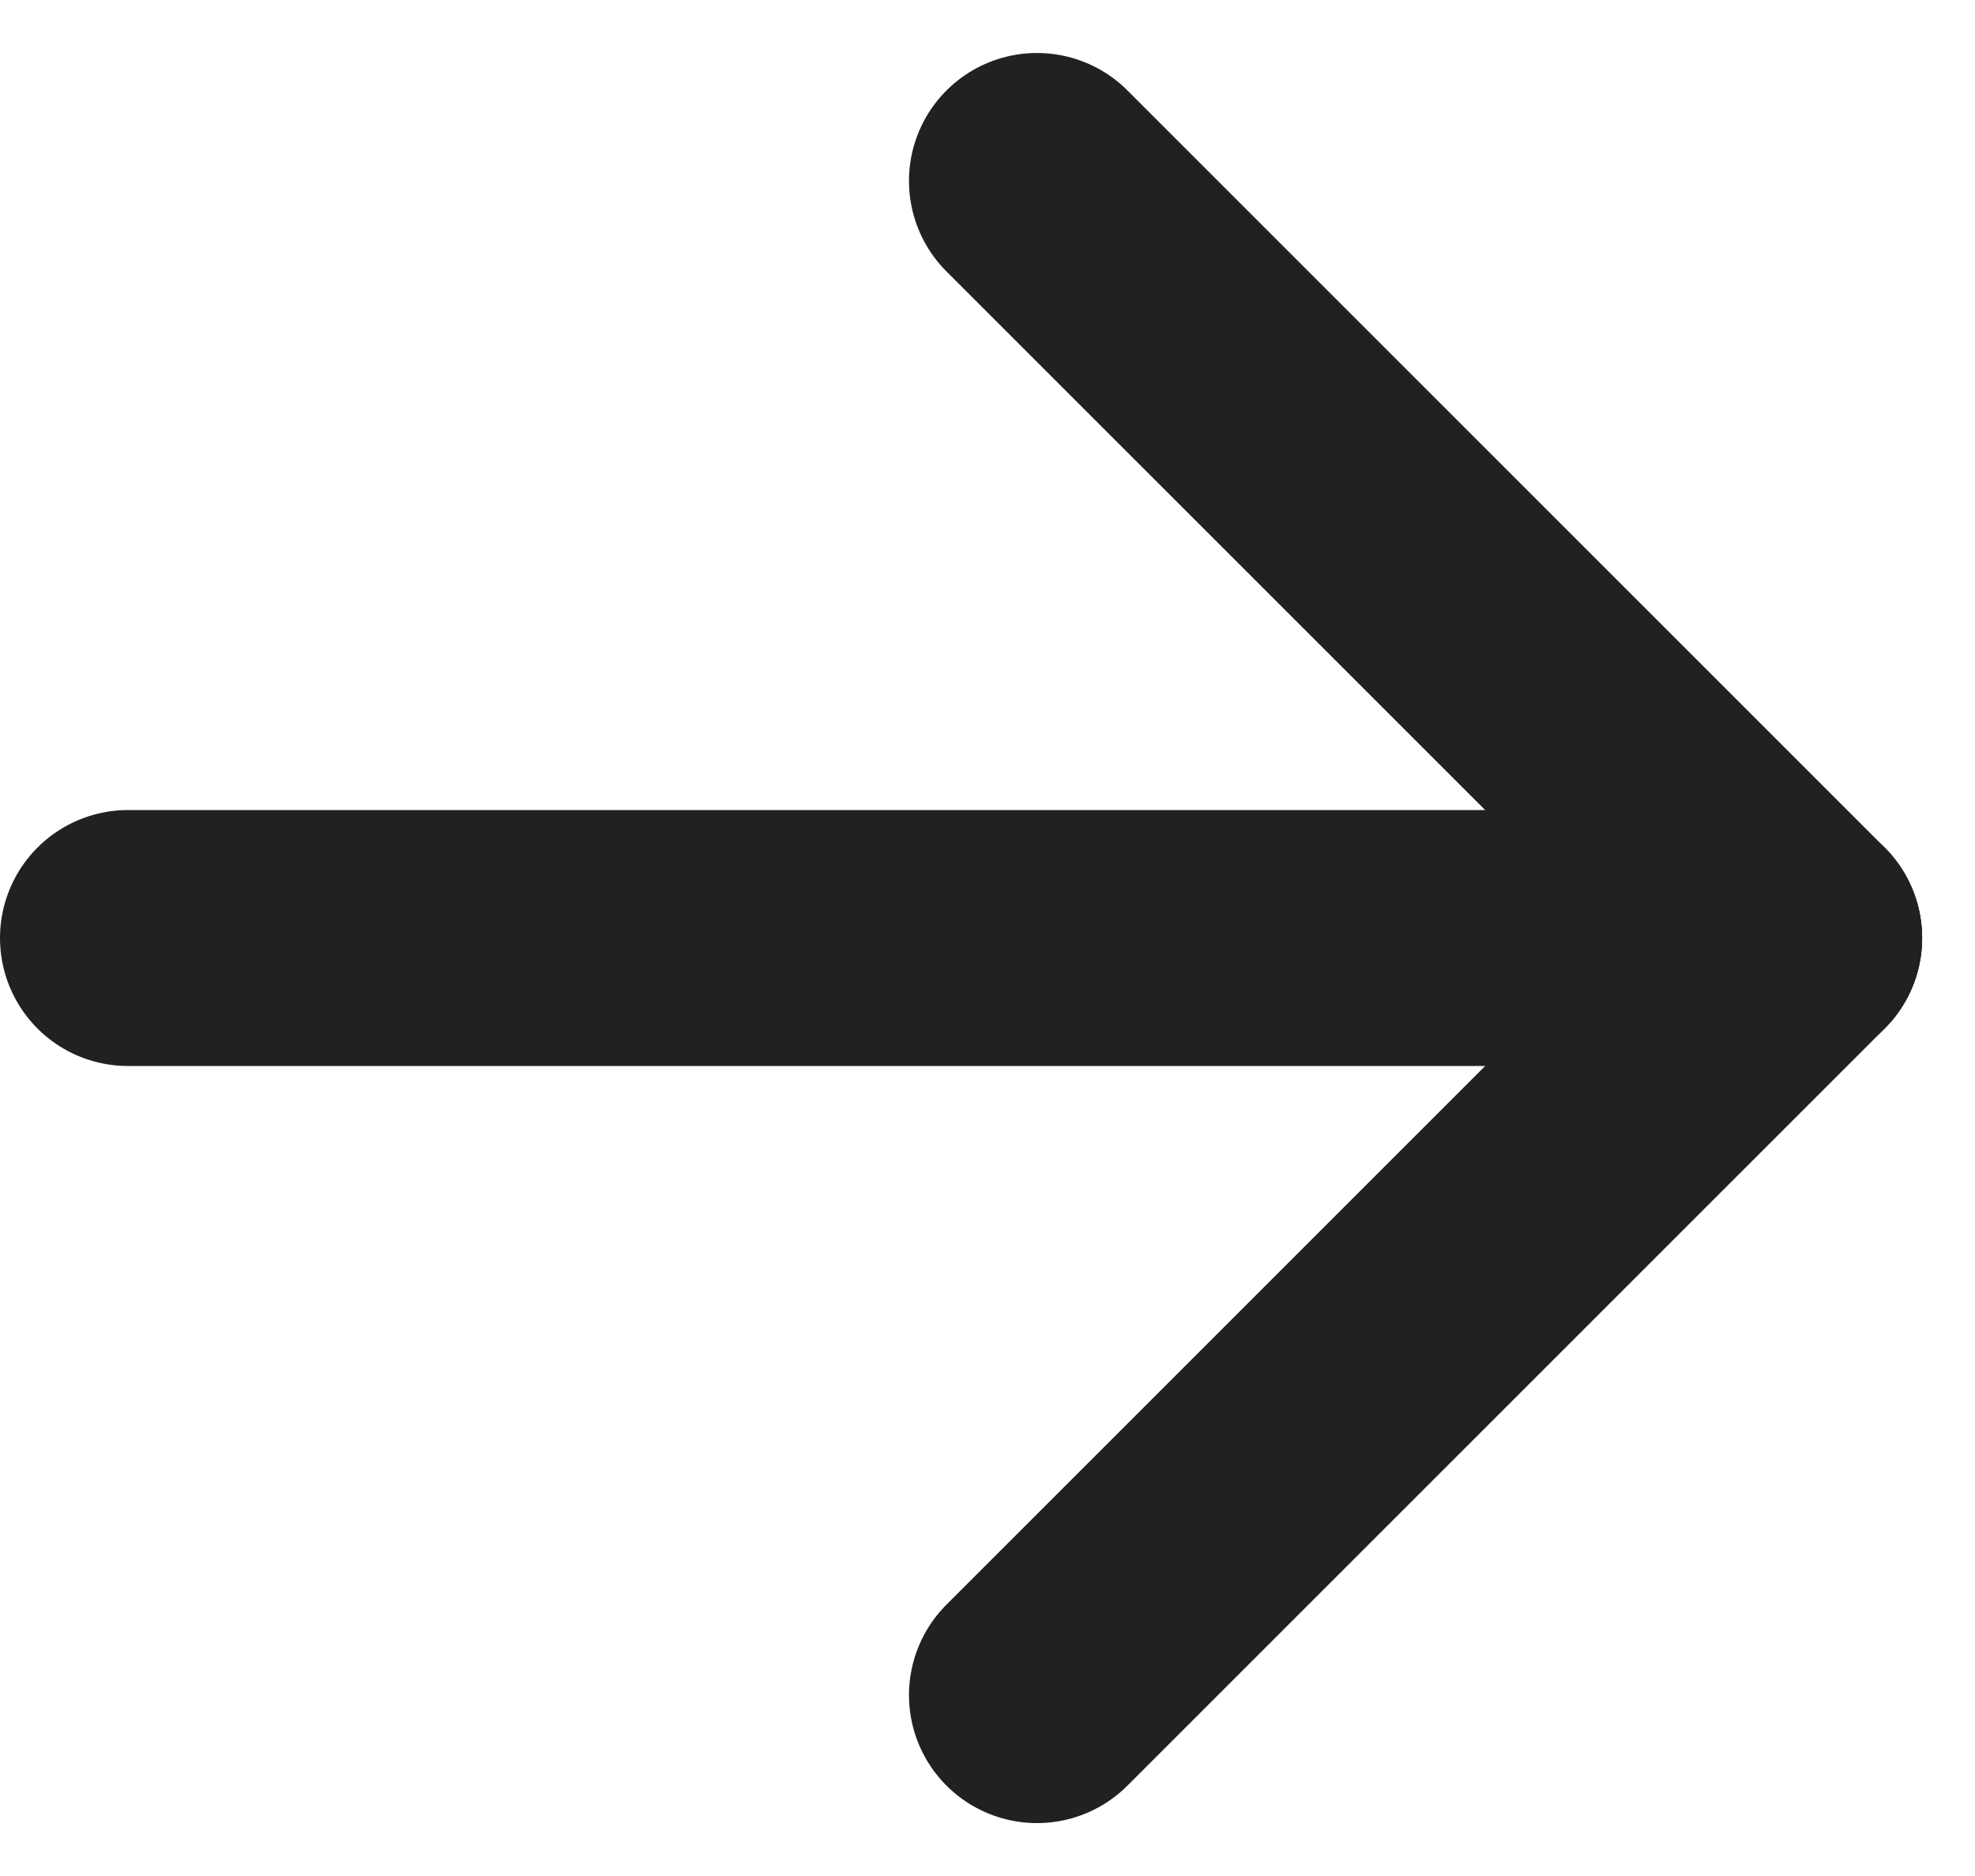 <svg xmlns="http://www.w3.org/2000/svg" width="15.431" height="14.66" viewBox="0 0 15.431 14.66">
  <g id="그룹_447" data-name="그룹 447" transform="translate(1 1.414)">
    <line id="선_4" data-name="선 4" x2="13.017" transform="translate(0 5.916)" fill="none" stroke="#212121" stroke-linecap="round" stroke-width="2"/>
    <line id="선_5" data-name="선 5" x2="5.916" y2="5.916" transform="translate(7.102)" fill="none" stroke="#212121" stroke-linecap="round" stroke-width="2"/>
    <line id="선_6" data-name="선 6" y1="5.916" x2="5.916" transform="translate(7.102 5.916)" fill="none" stroke="#212121" stroke-linecap="round" stroke-width="2"/>
  </g>
</svg>
